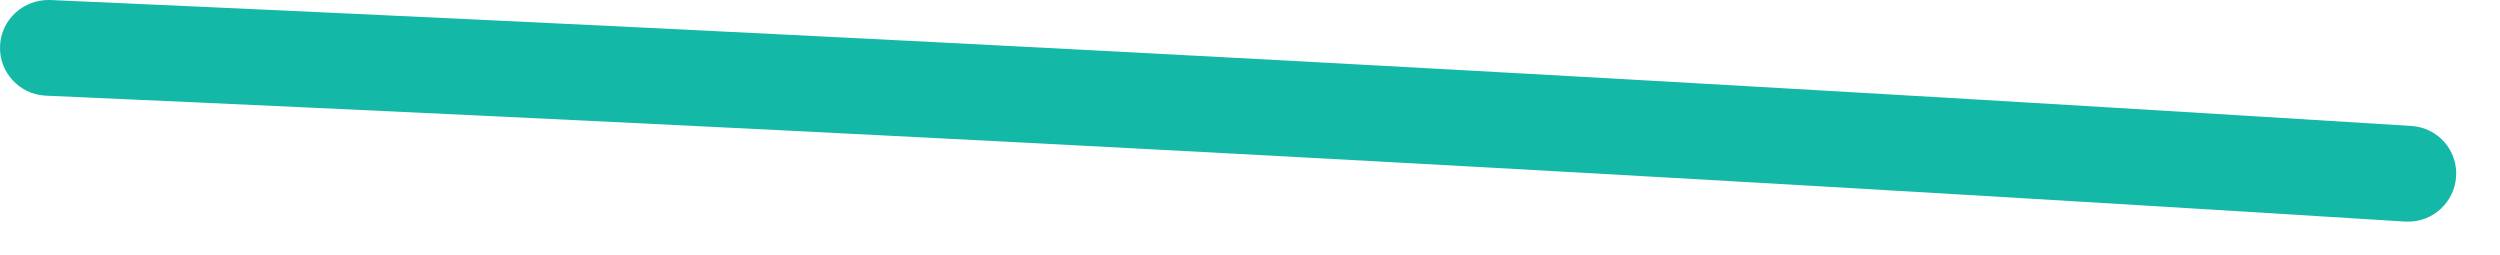 <svg preserveAspectRatio="none" width="100%" height="100%" overflow="visible" style="display: block;" viewBox="0 0 49 5" fill="none" xmlns="http://www.w3.org/2000/svg">
<path id="Vector" d="M47.207 4.343C47.207 4.343 47.169 4.343 47.146 4.343C31.791 3.382 16.233 2.553 0.896 1.875C0.378 1.851 -0.023 1.413 0.001 0.895C0.025 0.377 0.463 -0.014 0.981 0C16.327 0.679 31.899 1.508 47.264 2.469C47.782 2.502 48.173 2.944 48.14 3.462C48.107 3.957 47.697 4.343 47.207 4.343Z" fill="#14B8A6"/>
</svg>

